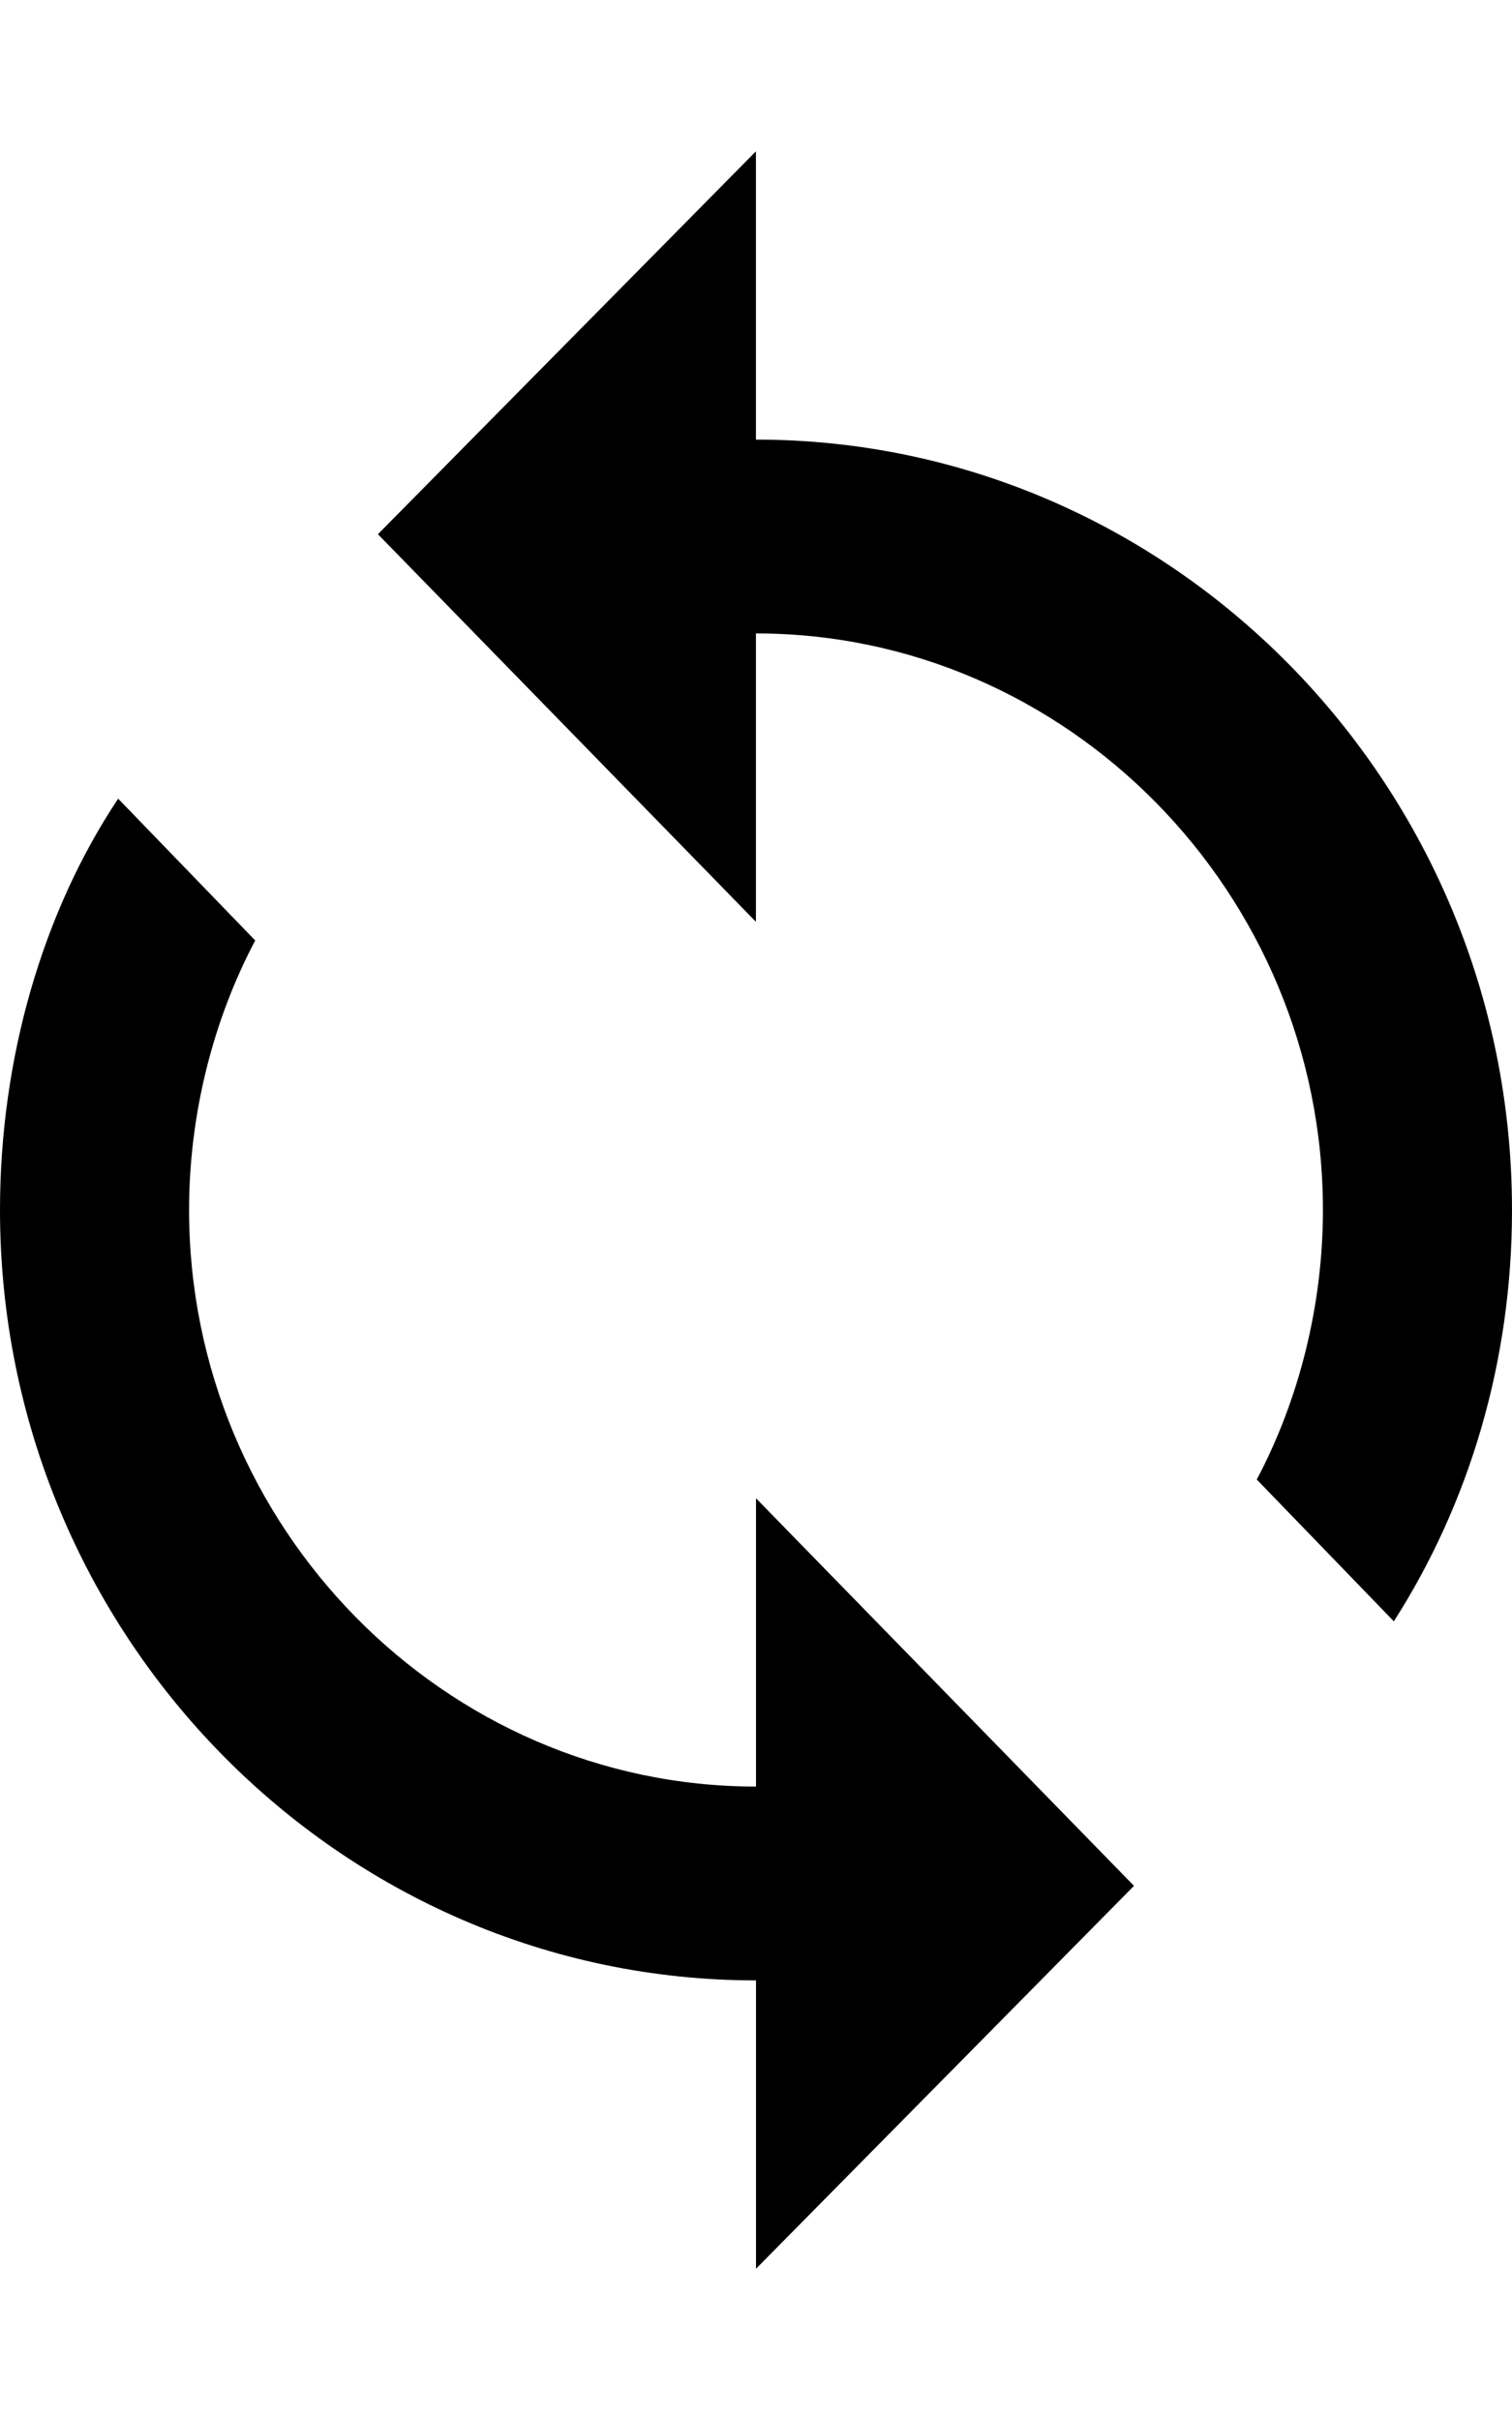 <!-- Generated by IcoMoon.io -->
<svg version="1.1" xmlns="http://www.w3.org/2000/svg" width="20" height="32" viewBox="0 0 20 32">
<title>ion-android-sync</title>
<path d="M10 5.813c5.5 0 10 4.563 10 10.188 0 2-0.563 3.875-1.563 5.438l-1.813-1.875c0.563-1.063 0.875-2.313 0.875-3.563 0-4.188-3.375-7.625-7.5-7.625v3.813l-5-5.125 5-5.063v3.813zM10 23.625v-3.813l5 5.125-5 5.063v-3.813c-5.5 0-10-4.563-10-10.188 0-2 0.563-3.938 1.563-5.438l1.813 1.875c-0.563 1.063-0.875 2.313-0.875 3.563 0 4.188 3.375 7.625 7.5 7.625z"></path>
</svg>
